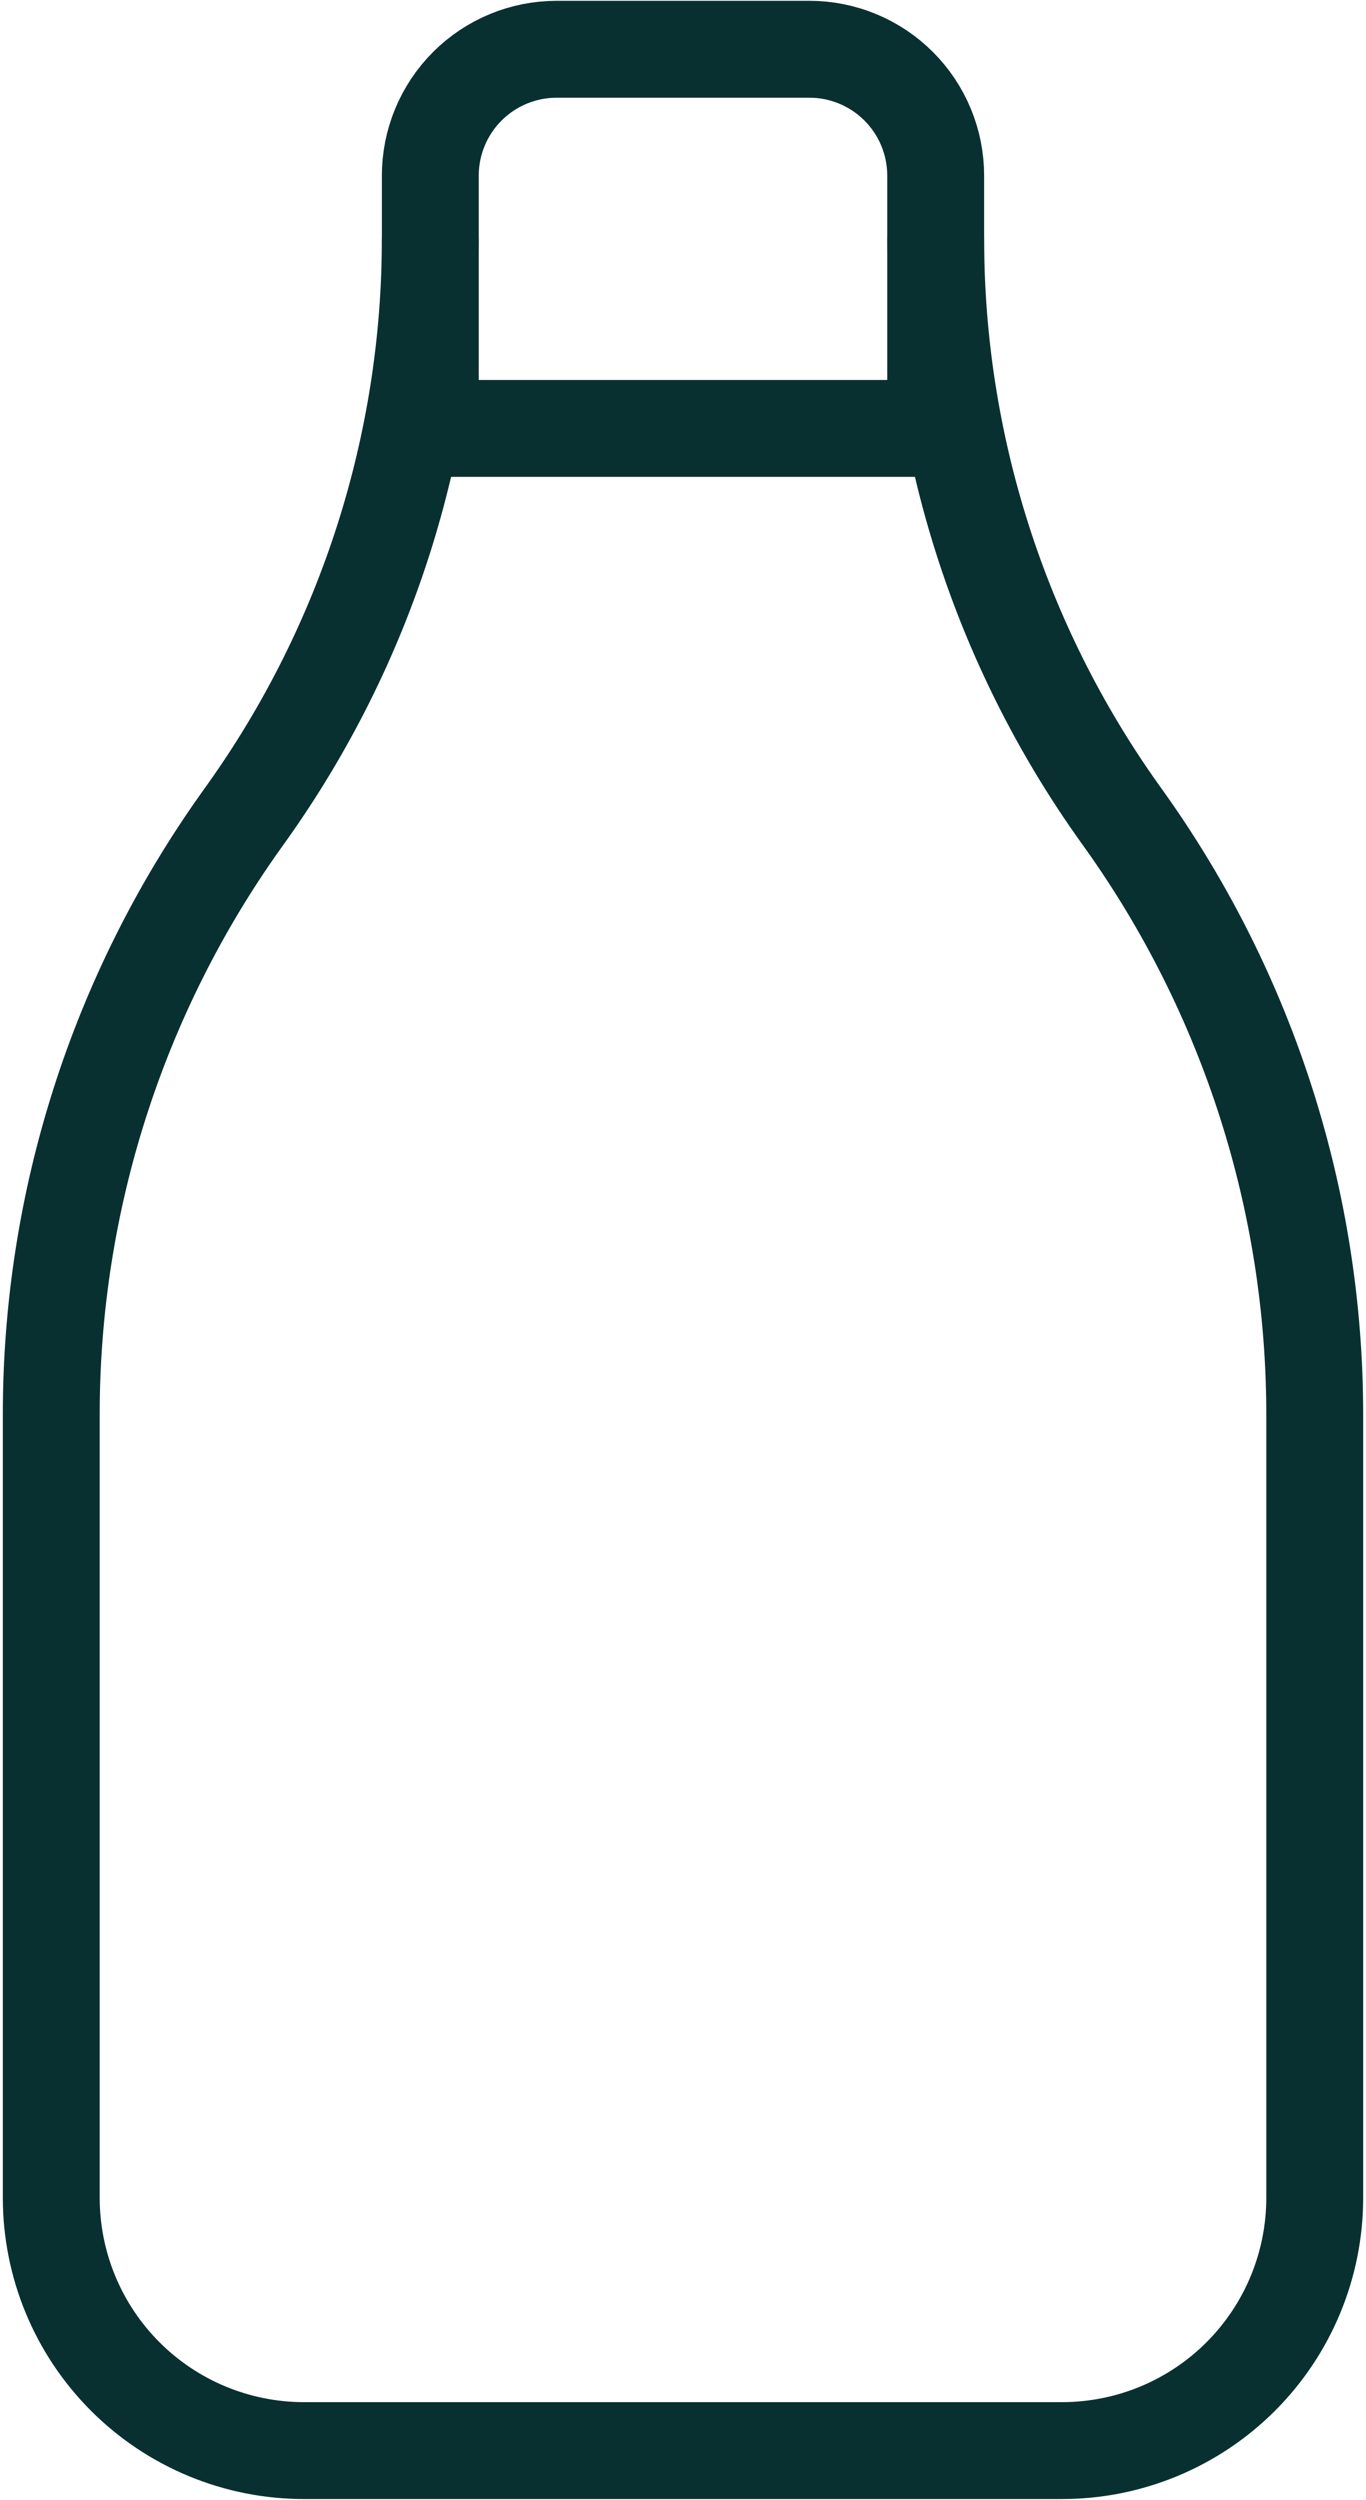<svg width="141" height="258" viewBox="0 0 141 258" fill="none" xmlns="http://www.w3.org/2000/svg">
<path d="M44.417 44.208H96.583V18.125C96.583 14.666 95.209 11.349 92.764 8.903C90.318 6.457 87.001 5.083 83.542 5.083H57.458C53.999 5.083 50.682 6.457 48.237 8.903C45.791 11.349 44.417 14.666 44.417 18.125V44.208Z" stroke="#093030" stroke-width="10" stroke-linecap="round" stroke-linejoin="round"/>
<path d="M96.583 24.646C96.583 45.852 103.196 66.536 115.494 83.816L116.146 84.729C128.866 102.608 135.704 124.004 135.708 145.946V226.792C135.708 233.709 132.96 240.344 128.069 245.235C123.177 250.127 116.543 252.875 109.625 252.875H31.375C24.457 252.875 17.823 250.127 12.931 245.235C8.04 240.344 5.292 233.709 5.292 226.792V145.933C5.292 123.997 12.126 102.609 24.854 84.729L25.506 83.816C37.809 66.539 44.419 45.856 44.417 24.646" stroke="#093030" stroke-width="10" stroke-linecap="round" stroke-linejoin="round"/>
</svg>
